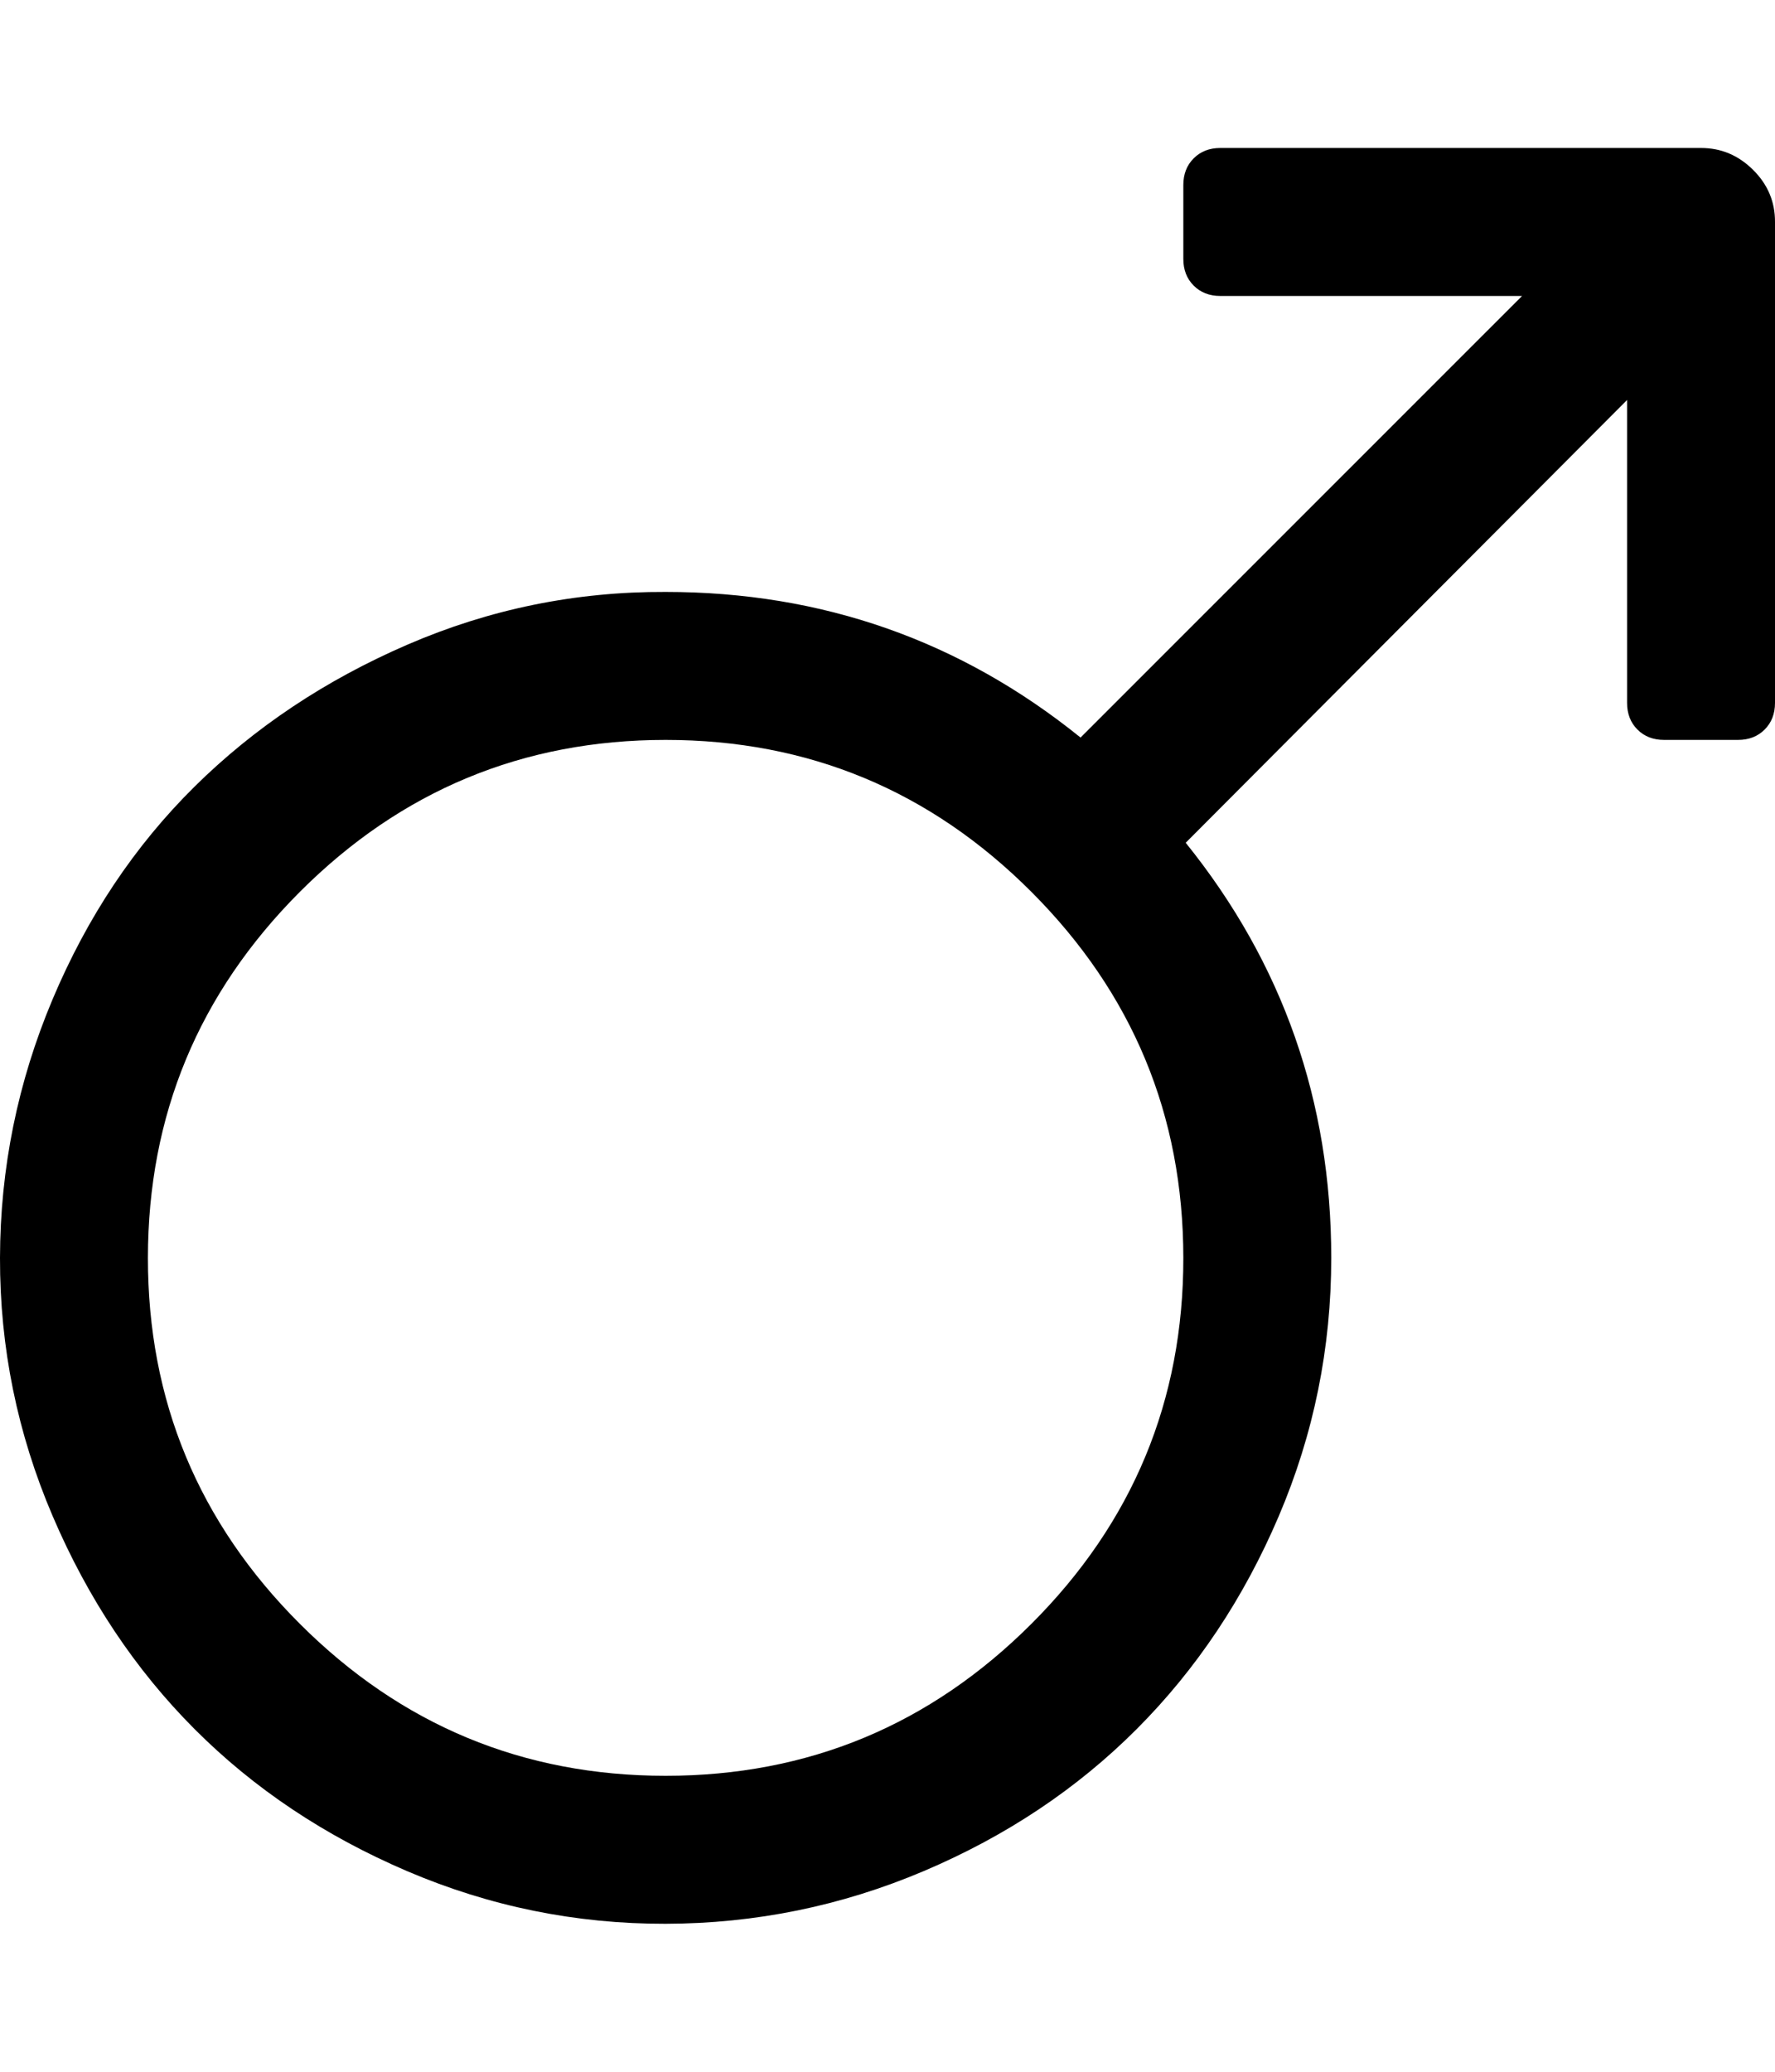 <svg xmlns="http://www.w3.org/2000/svg" viewBox="0 0 12 14"><path d="M11.5 1q.203 0 .352.148T12 1.5v3.25q0 .11-.07.18t-.18.07h-.5q-.11 0-.18-.07T11 4.75V2.703L8.016 5.695Q9 6.915 9 8.5q0 .914-.355 1.746t-.96 1.438-1.44.96T4.5 13t-1.746-.355-1.438-.96-.96-1.44T0 8.5t.355-1.746.96-1.438 1.44-.96T4.5 4q1.586 0 2.805.984L10.29 2H8.25q-.11 0-.18-.07T8 1.75v-.5q0-.11.07-.18T8.25 1h3.25zm-7 11q1.445 0 2.473-1.027T8 8.5 6.973 6.027 4.5 5 2.027 6.027 1 8.5t1.027 2.473T4.5 12z" /></svg>